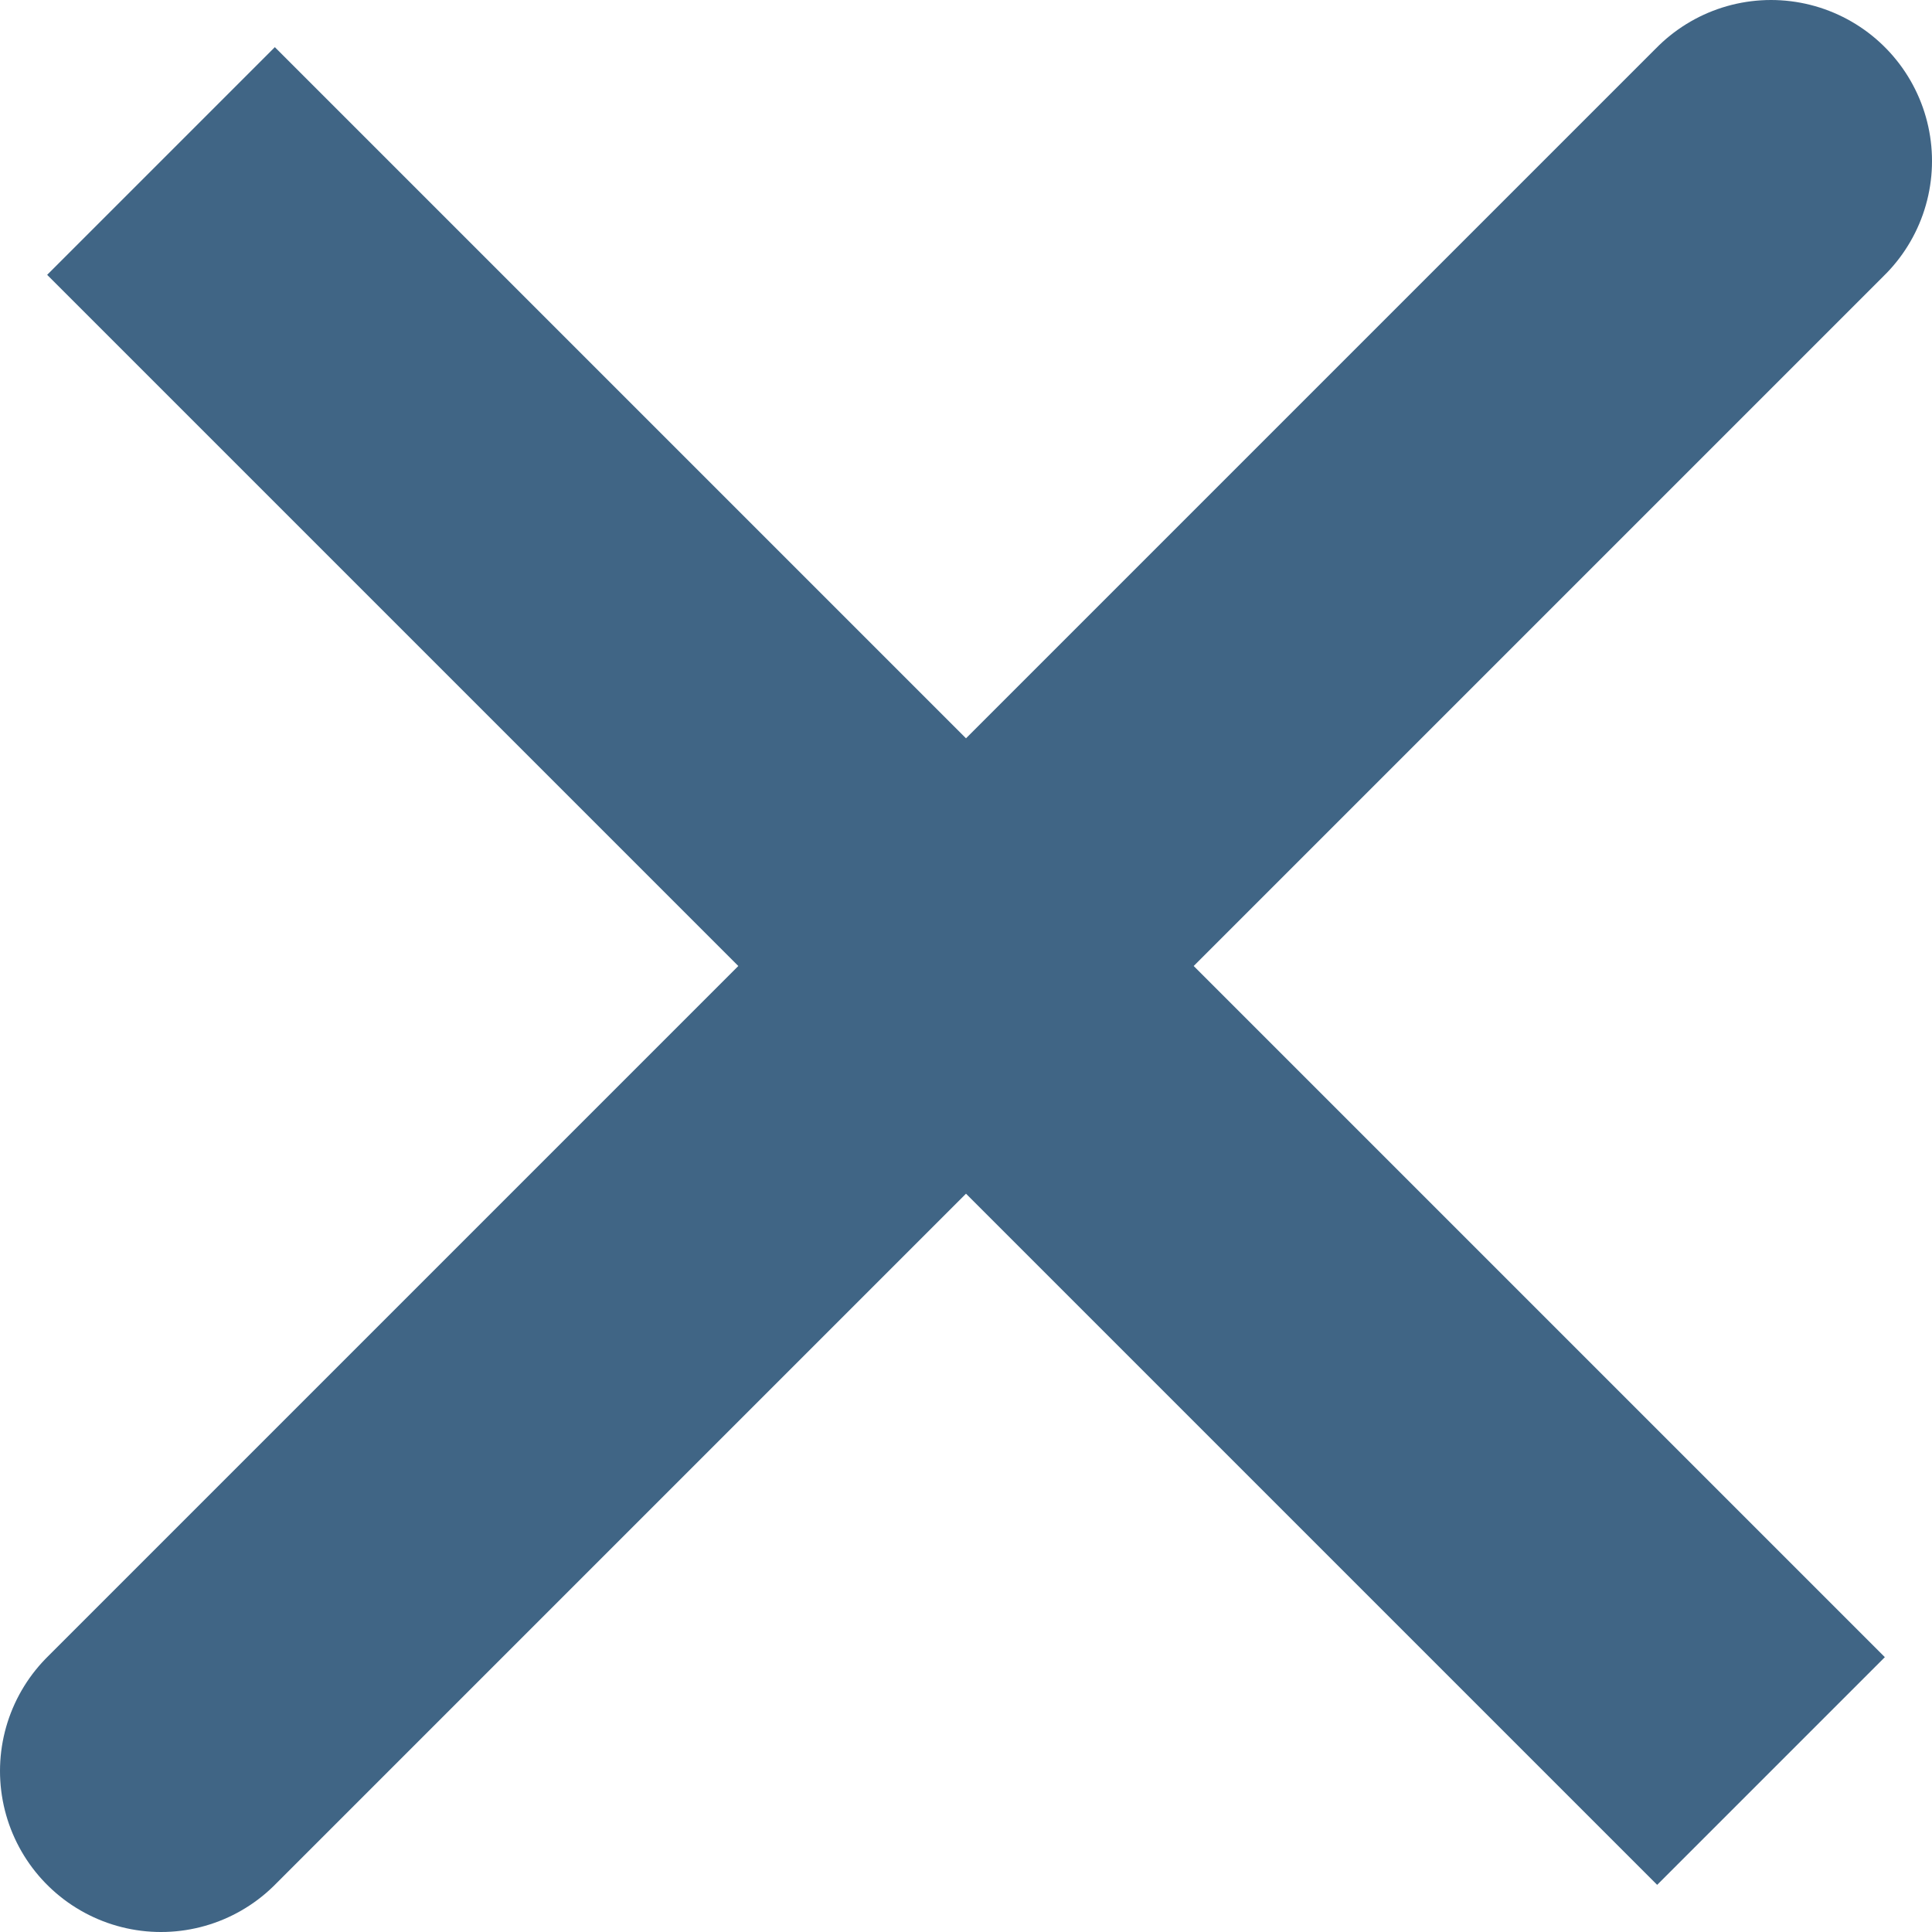 <svg width="12" height="12" viewBox="0 0 12 12" fill="none" xmlns="http://www.w3.org/2000/svg">
<path d="M11 1L1 11M11 11L1 1L11 11Z" stroke="#406585" stroke-width="2" stroke-linecap="round"/>
</svg>
